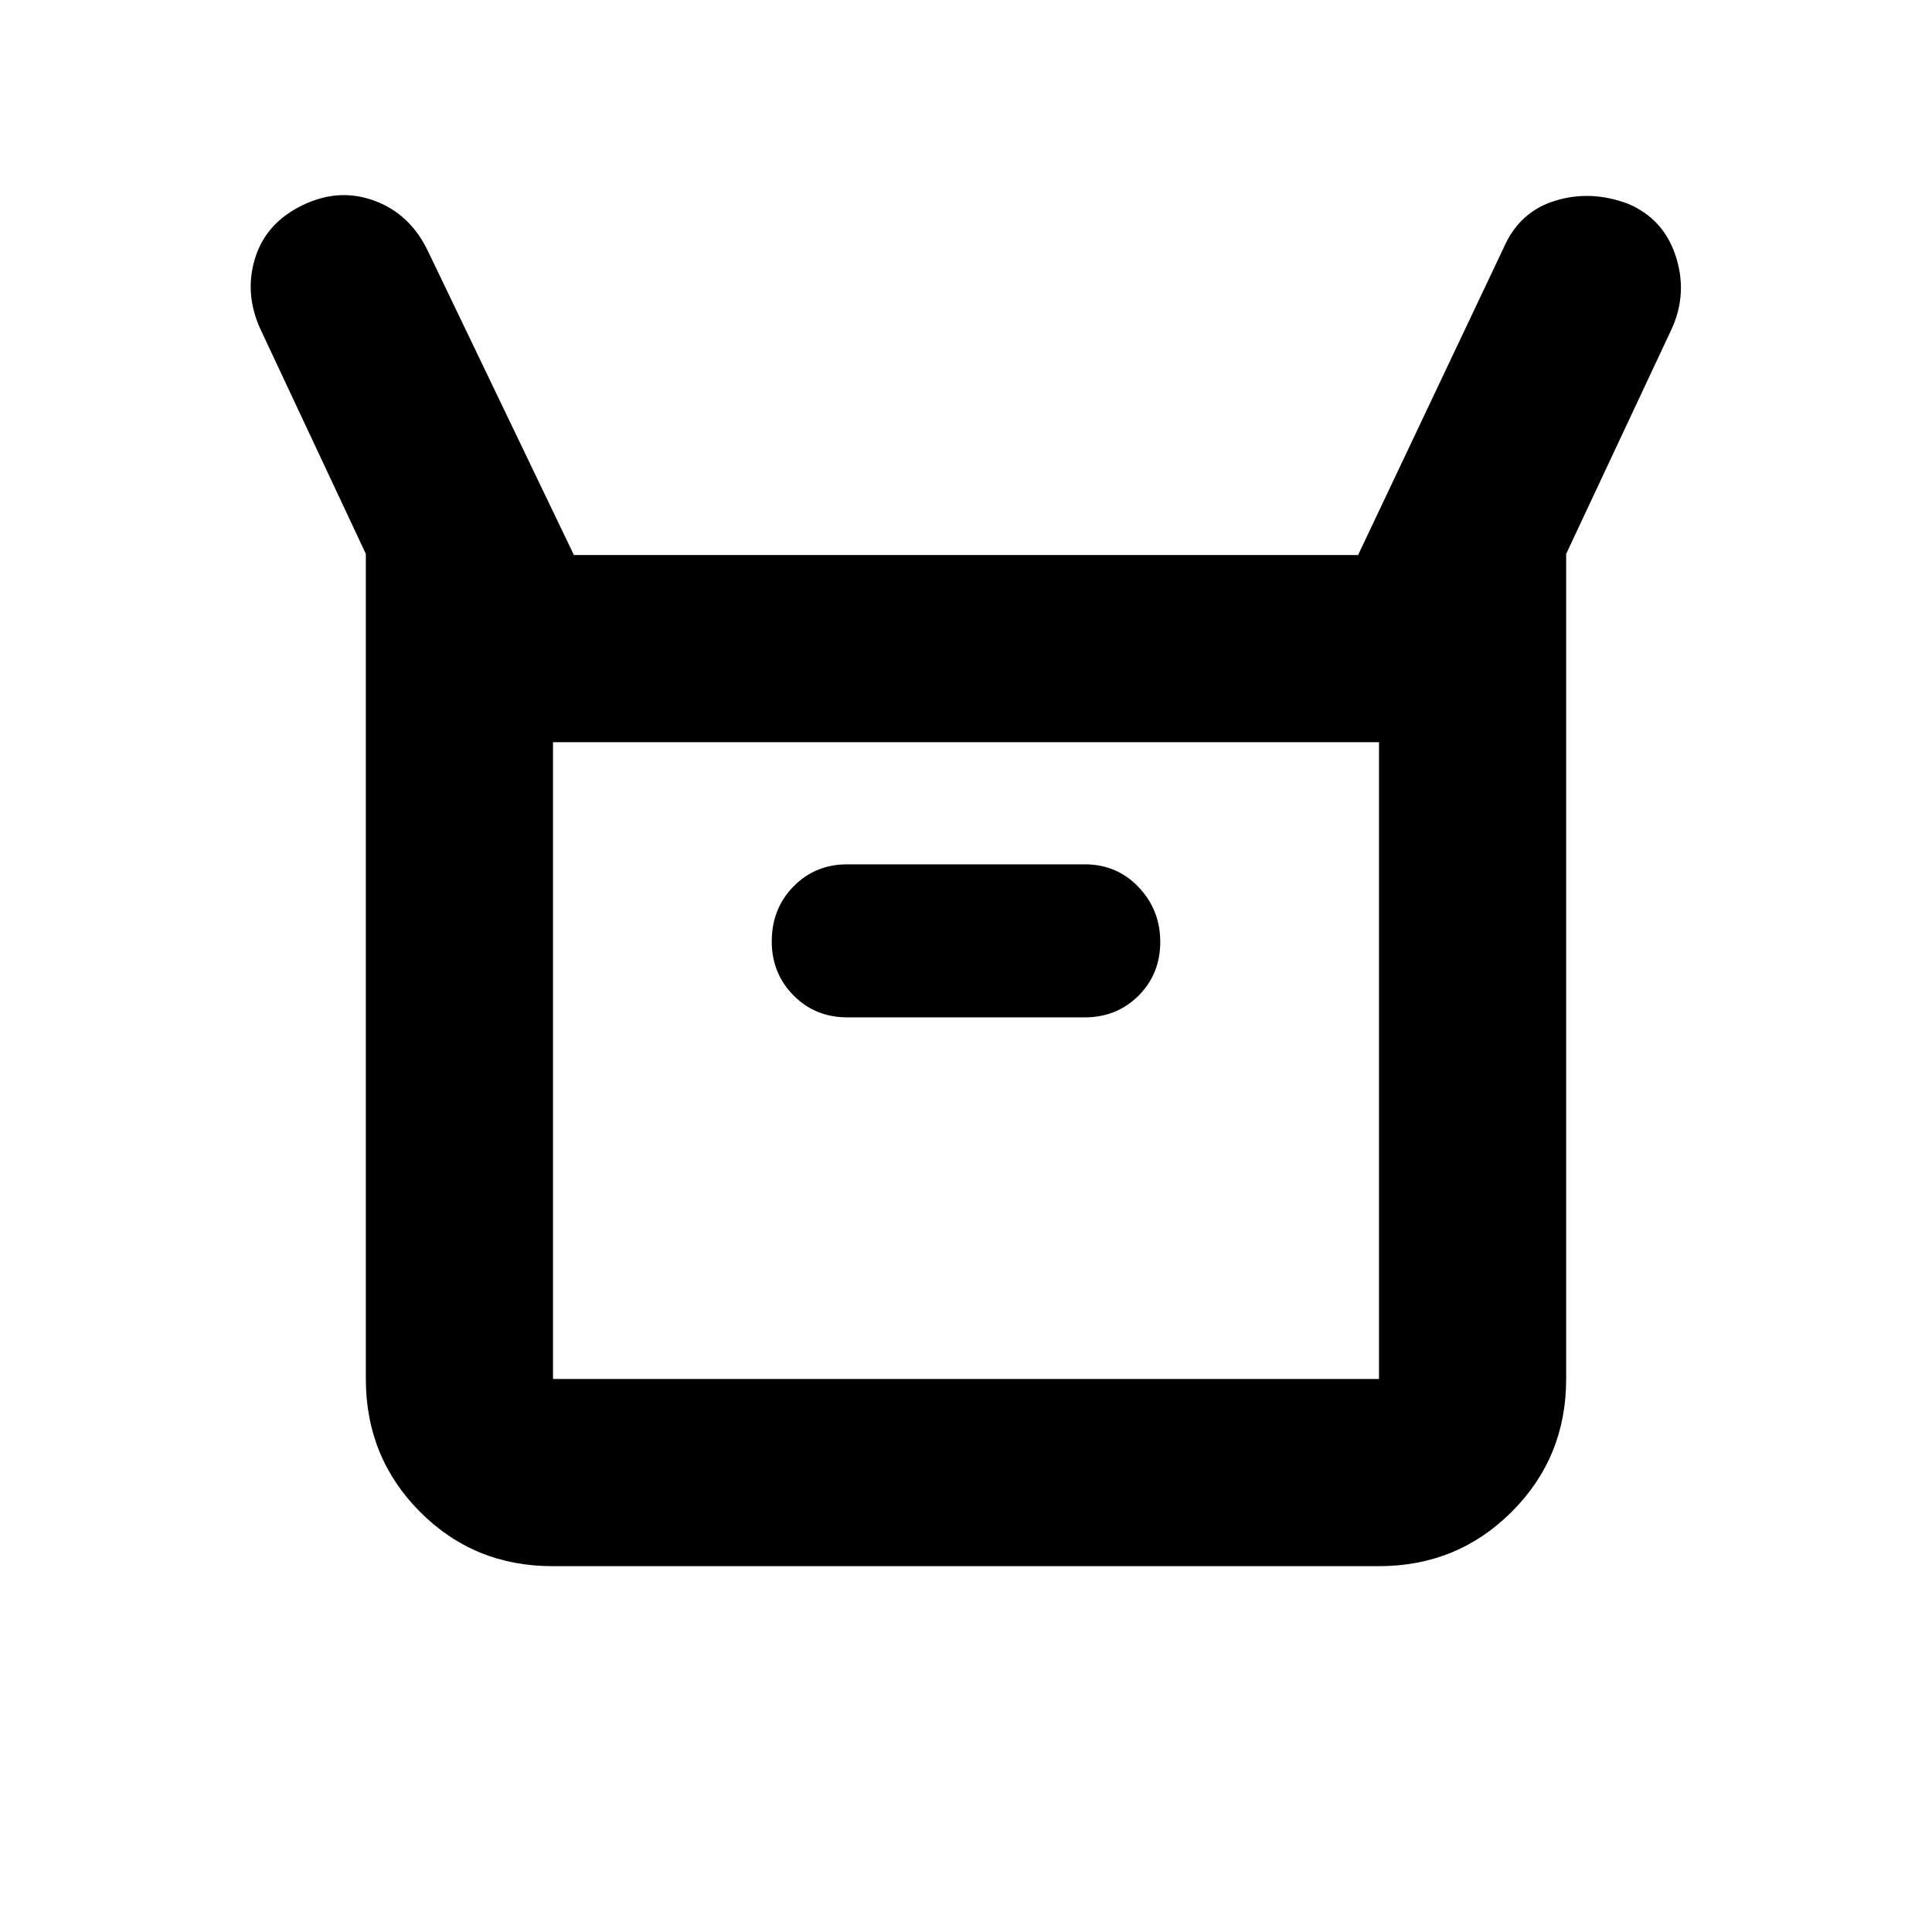 <svg xmlns="http://www.w3.org/2000/svg" height="20" viewBox="0 -960 960 960" width="20"><path d="M181.782-274.783v-410.001L129.13-797.022q-7.761-17.522-2.315-34.892 5.445-17.37 23.533-26.131 18.087-8.761 35.843-2.165 17.757 6.596 26.596 25.285l72.387 150.707h389.652l72.304-152.609q7.8-17.976 25.65-23.445 17.85-5.468 36.438 1.627 17.396 7.495 23.405 25.798 6.008 18.303-1.753 35.825l-52.652 112.238v410.001q0 38.942-27.041 65.972-27.041 27.029-66 27.029H274.5q-38.959 0-65.839-27.029-26.879-27.03-26.879-65.972ZM421-454.478h118q15.947 0 26.734-10.783 10.788-10.782 10.788-26.721 0-15.94-10.788-27.24-10.787-11.3-26.734-11.3H421q-15.947 0-26.734 11.015-10.788 11.014-10.788 27.296 0 15.858 10.788 26.795 10.787 10.938 26.734 10.938ZM274.783-274.783h410.434v-316.434H274.783v316.434Zm0 0v-316.434 316.434Z"/></svg>